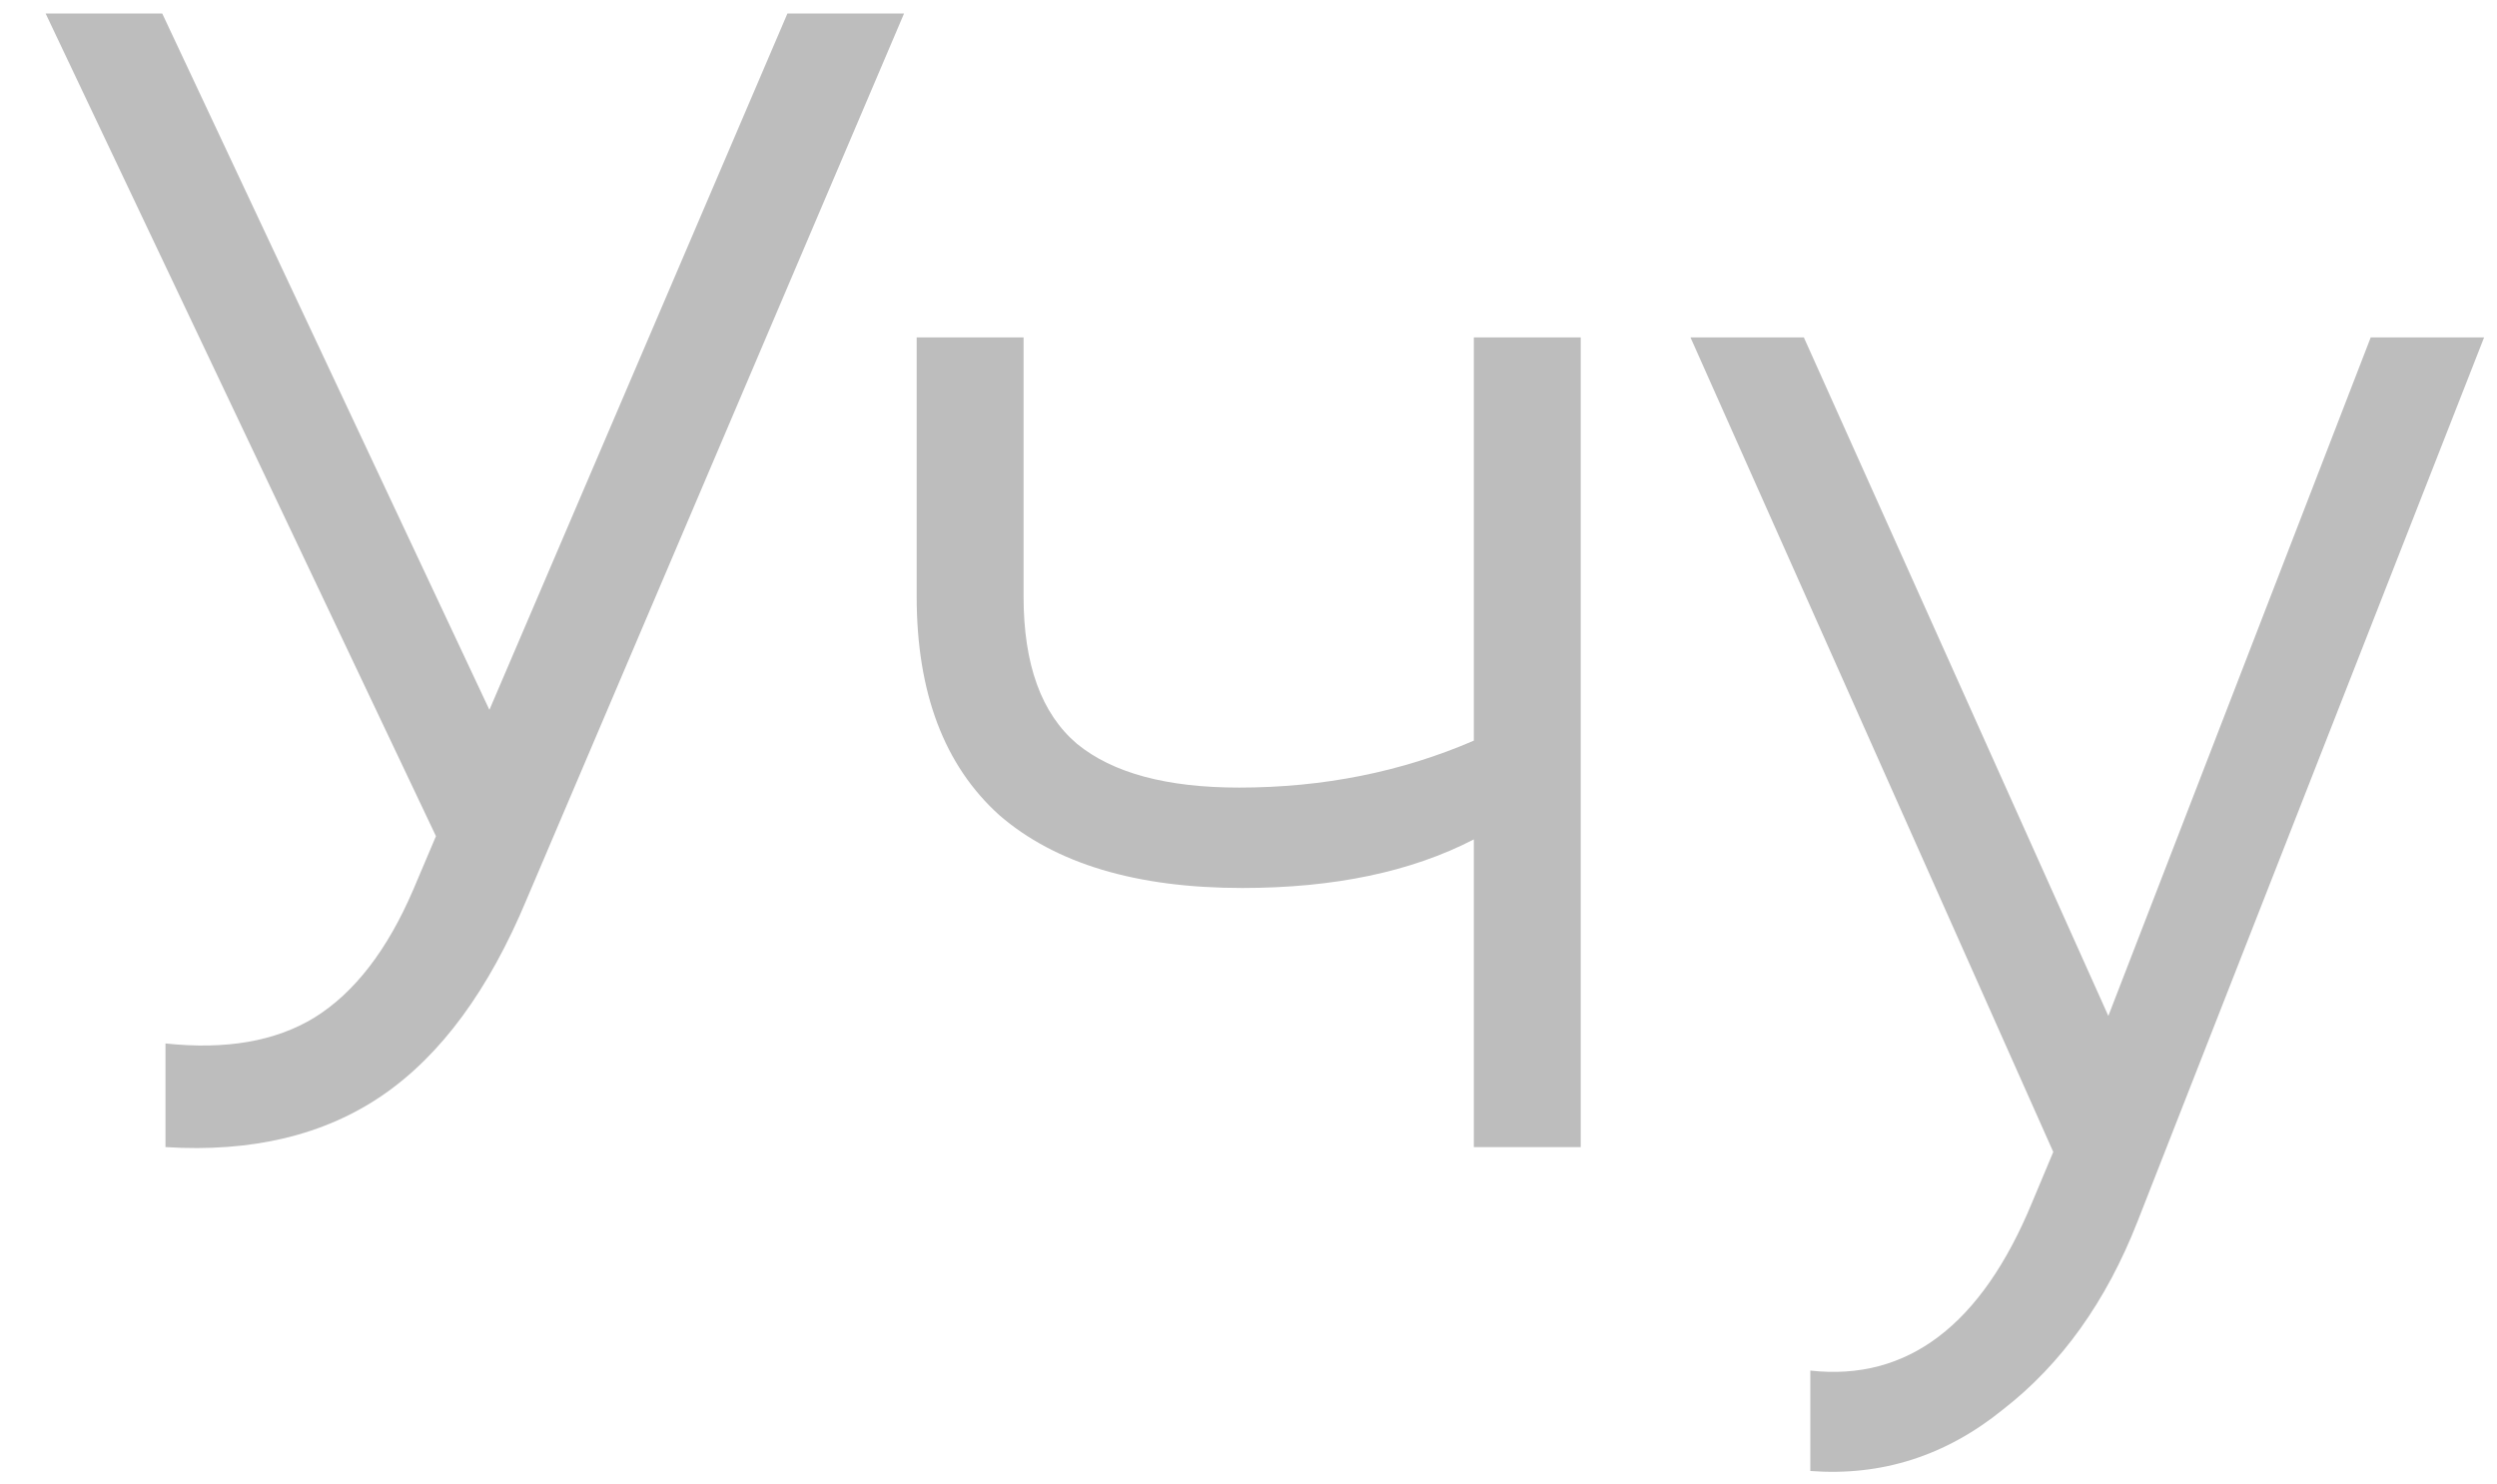 <svg width="37" height="22" viewBox="0 0 37 22" fill="none" xmlns="http://www.w3.org/2000/svg">
<path d="M11.668 0.2H13.396L7.804 13.328C7.244 14.672 6.532 15.64 5.668 16.232C4.804 16.824 3.732 17.08 2.452 17V15.464C3.348 15.56 4.084 15.432 4.66 15.08C5.252 14.712 5.74 14.08 6.124 13.184L6.46 12.392L0.676 0.2H2.404L7.252 10.52L11.668 0.2ZM21.839 5H23.423V17H21.839V12.44C20.911 12.92 19.767 13.16 18.407 13.16C16.839 13.16 15.639 12.8 14.807 12.08C13.991 11.344 13.583 10.264 13.583 8.84V5H15.167V8.84C15.167 9.848 15.431 10.576 15.959 11.024C16.487 11.456 17.287 11.672 18.359 11.672C19.607 11.672 20.767 11.44 21.839 10.976V5ZM35.129 5H36.809L31.673 18.104C31.209 19.288 30.545 20.216 29.681 20.888C28.833 21.576 27.881 21.88 26.825 21.8V20.312C28.265 20.472 29.361 19.64 30.113 17.816L30.425 17.072L25.049 5H26.729L31.241 15.056L35.129 5Z" fill="#BDBDBD"/>
</svg>
